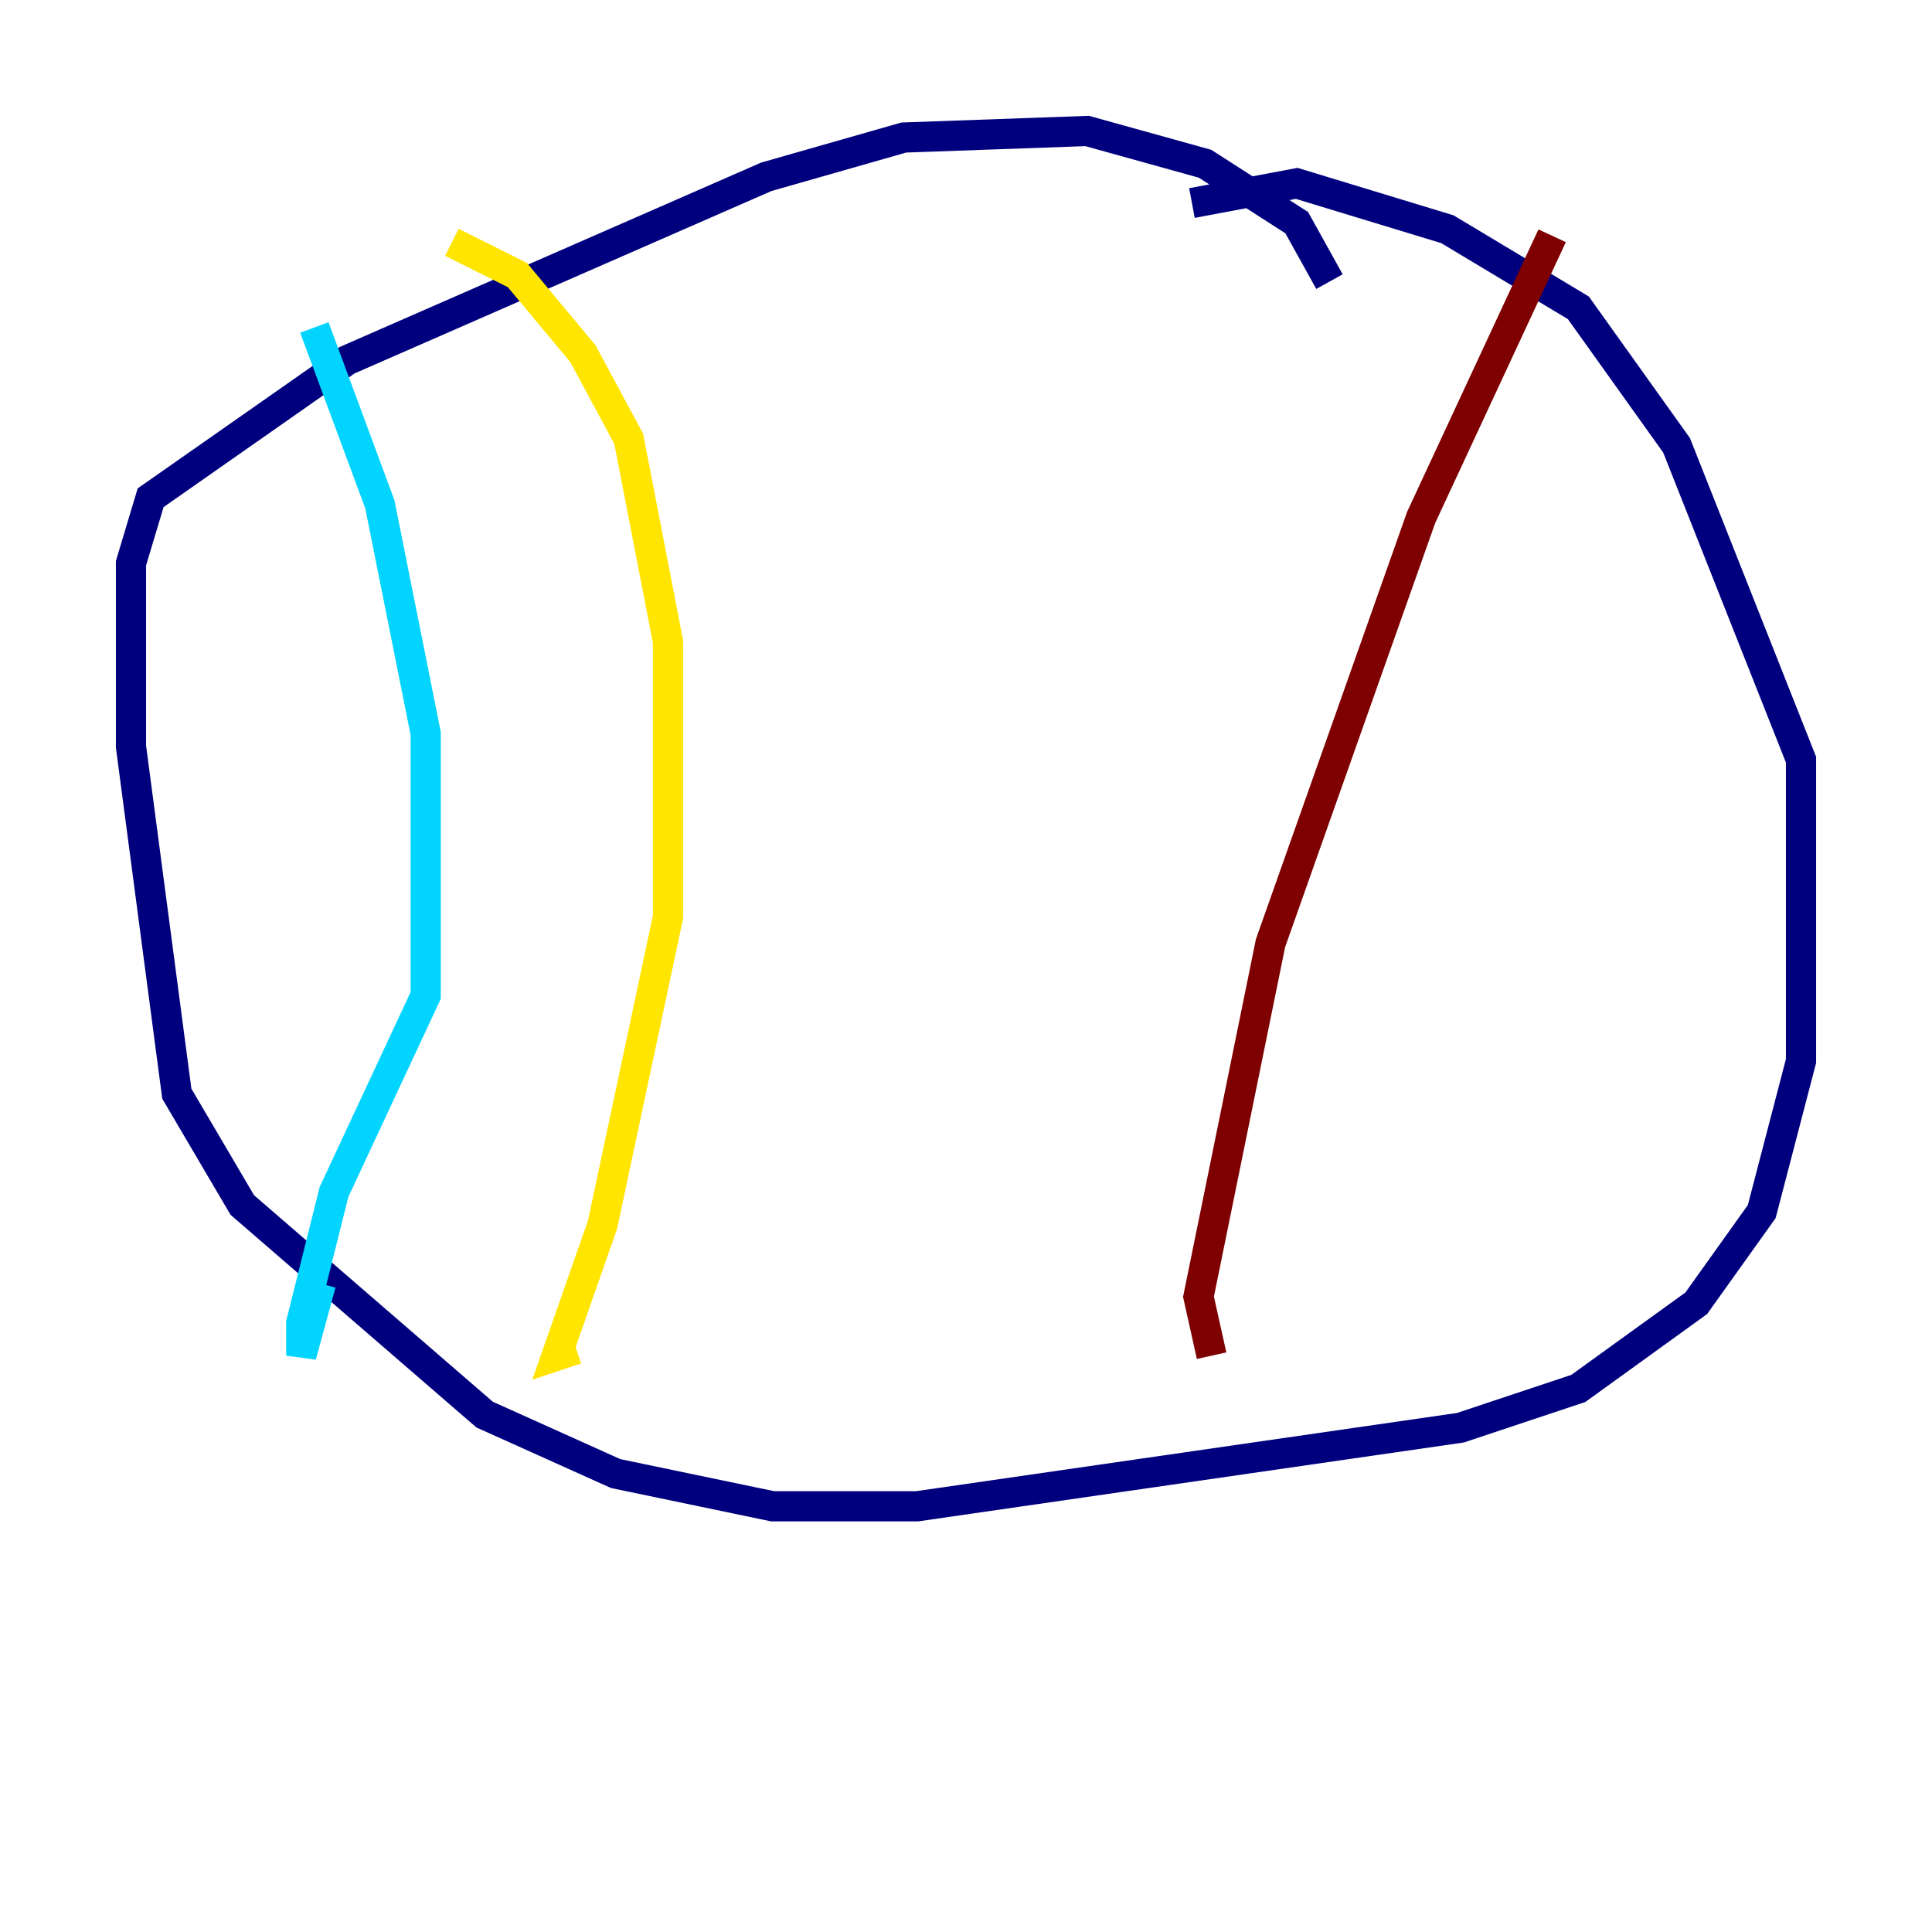 <?xml version="1.0" encoding="utf-8" ?>
<svg baseProfile="tiny" height="128" version="1.2" viewBox="0,0,128,128" width="128" xmlns="http://www.w3.org/2000/svg" xmlns:ev="http://www.w3.org/2001/xml-events" xmlns:xlink="http://www.w3.org/1999/xlink"><defs /><polyline fill="none" points="88.081,18.658 85.912,14.752 79.837,10.848 72.027,8.678 59.878,9.112 50.766,11.715 22.997,23.864 9.98,32.976 8.678,37.315 8.678,49.464 11.715,72.461 16.054,79.837 32.108,93.722 40.786,97.627 51.2,99.797 60.746,99.797 96.759,94.59 104.57,91.986 112.38,86.346 116.719,80.271 119.322,70.291 119.322,50.332 111.078,29.505 104.57,20.393 95.891,15.186 85.912,12.149 78.969,13.451" stroke="#00007f" stroke-width="2" /><polyline fill="none" points="20.827,21.695 25.166,33.41 28.203,48.597 28.203,65.953 22.129,78.969 19.959,87.647 19.959,89.817 21.261,85.044" stroke="#00d4ff" stroke-width="2" /><polyline fill="none" points="29.939,16.054 34.278,18.224 38.617,23.43 41.654,29.071 44.258,42.522 44.258,60.746 39.919,81.139 36.881,89.817 38.183,89.383" stroke="#ffe500" stroke-width="2" /><polyline fill="none" points="102.834,15.62 94.156,34.278 84.176,62.481 79.403,85.912 80.271,89.817" stroke="#7f0000" stroke-width="2" /></svg>